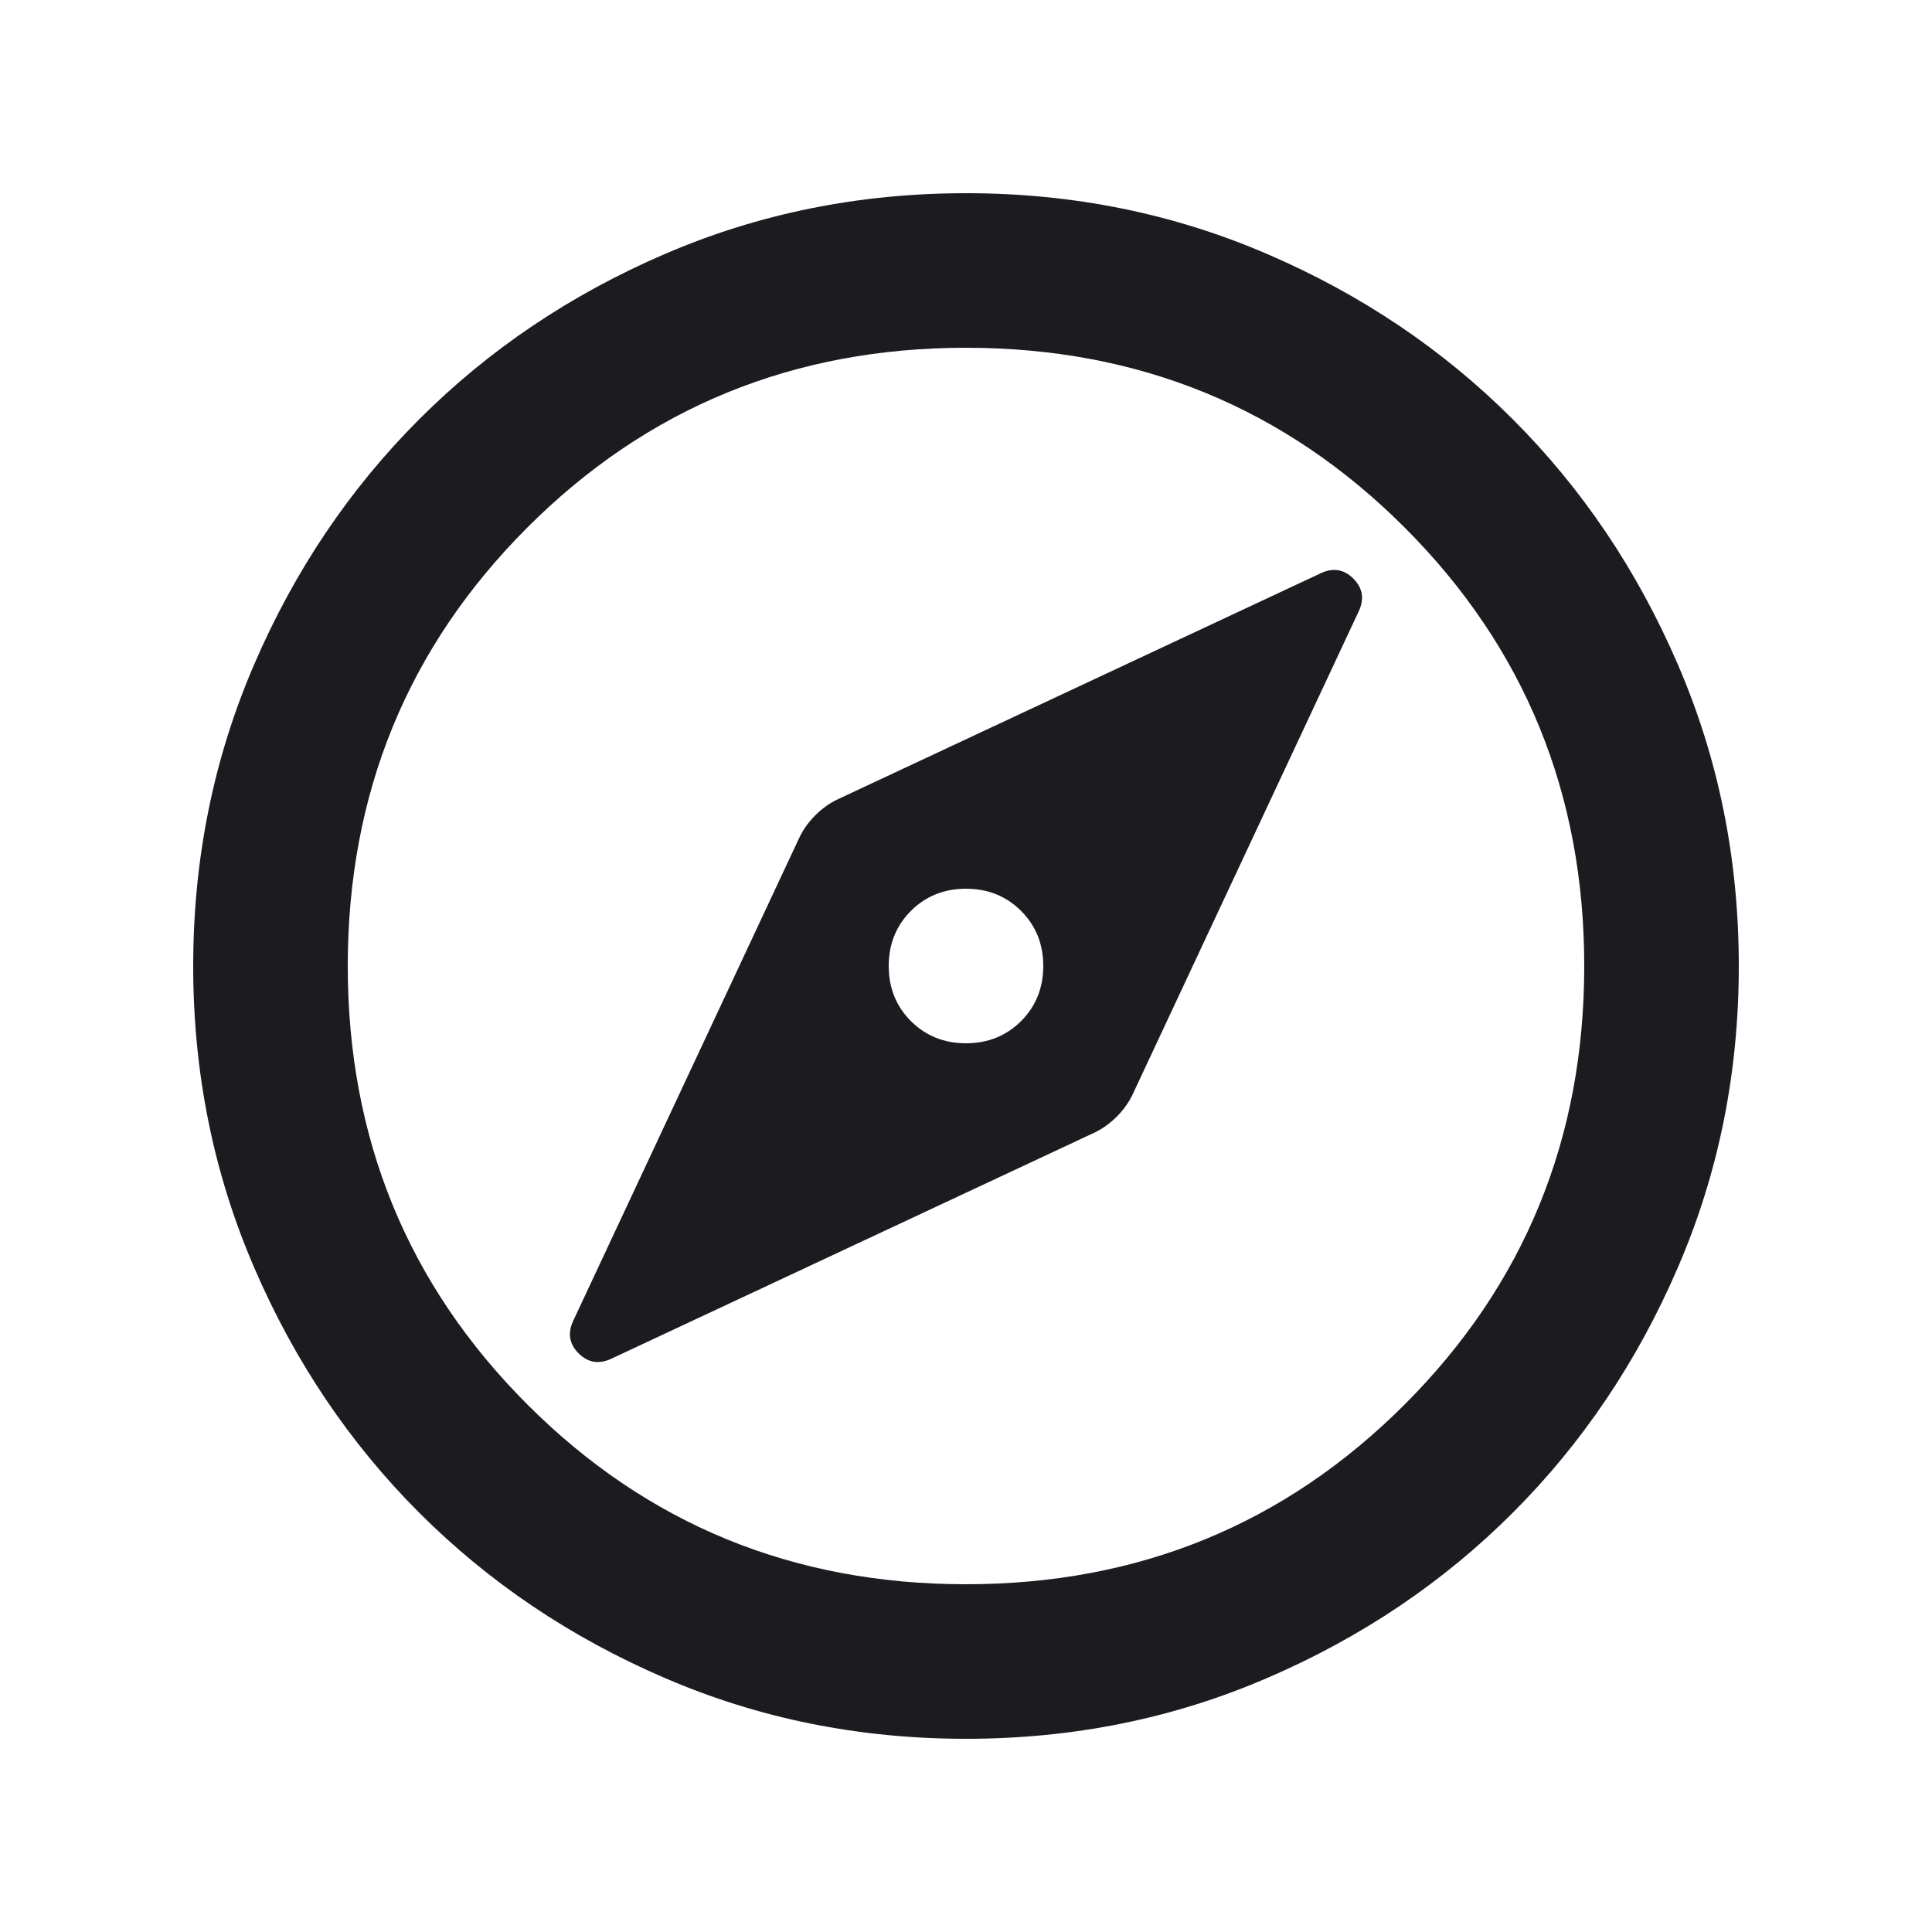 <svg width="25" height="25" viewBox="0 0 25 25" fill="none" xmlns="http://www.w3.org/2000/svg">
<mask id="mask0_2433_518" style="mask-type:alpha" maskUnits="userSpaceOnUse" x="0" y="0" width="25" height="25">
<rect x="0.5" y="0.5" width="24" height="24" fill="#D9D9D9"/>
</mask>
<g mask="url(#mask0_2433_518)">
<path d="M12.5 13.5C12.217 13.5 11.979 13.404 11.787 13.213C11.596 13.021 11.5 12.783 11.5 12.5C11.5 12.217 11.596 11.979 11.787 11.787C11.979 11.596 12.217 11.5 12.5 11.5C12.783 11.5 13.021 11.596 13.213 11.787C13.404 11.979 13.5 12.217 13.5 12.5C13.5 12.783 13.404 13.021 13.213 13.213C13.021 13.404 12.783 13.5 12.5 13.5ZM12.5 22.5C11.117 22.5 9.817 22.238 8.6 21.712C7.383 21.188 6.325 20.475 5.425 19.575C4.525 18.675 3.812 17.617 3.288 16.4C2.763 15.183 2.5 13.883 2.5 12.5C2.5 11.117 2.763 9.817 3.288 8.6C3.812 7.383 4.525 6.325 5.425 5.425C6.325 4.525 7.383 3.812 8.6 3.288C9.817 2.763 11.117 2.5 12.5 2.5C13.883 2.5 15.183 2.763 16.4 3.288C17.617 3.812 18.675 4.525 19.575 5.425C20.475 6.325 21.188 7.383 21.712 8.6C22.238 9.817 22.5 11.117 22.5 12.5C22.5 13.883 22.238 15.183 21.712 16.4C21.188 17.617 20.475 18.675 19.575 19.575C18.675 20.475 17.617 21.188 16.4 21.712C15.183 22.238 13.883 22.5 12.5 22.5ZM12.5 20.5C14.733 20.5 16.625 19.725 18.175 18.175C19.725 16.625 20.5 14.733 20.5 12.5C20.5 10.267 19.725 8.375 18.175 6.825C16.625 5.275 14.733 4.5 12.5 4.5C10.267 4.5 8.375 5.275 6.825 6.825C5.275 8.375 4.5 10.267 4.5 12.5C4.5 14.733 5.275 16.625 6.825 18.175C8.375 19.725 10.267 20.5 12.5 20.5ZM7.925 17.575L14.175 14.65C14.275 14.6 14.367 14.533 14.45 14.45C14.533 14.367 14.6 14.275 14.65 14.175L17.575 7.925C17.658 7.758 17.637 7.612 17.512 7.487C17.387 7.362 17.242 7.342 17.075 7.425L10.825 10.35C10.725 10.4 10.633 10.467 10.55 10.55C10.467 10.633 10.4 10.725 10.35 10.825L7.425 17.075C7.342 17.242 7.362 17.387 7.487 17.512C7.612 17.637 7.758 17.658 7.925 17.575Z" fill="#1C1B1F"/>
</g>
</svg>
